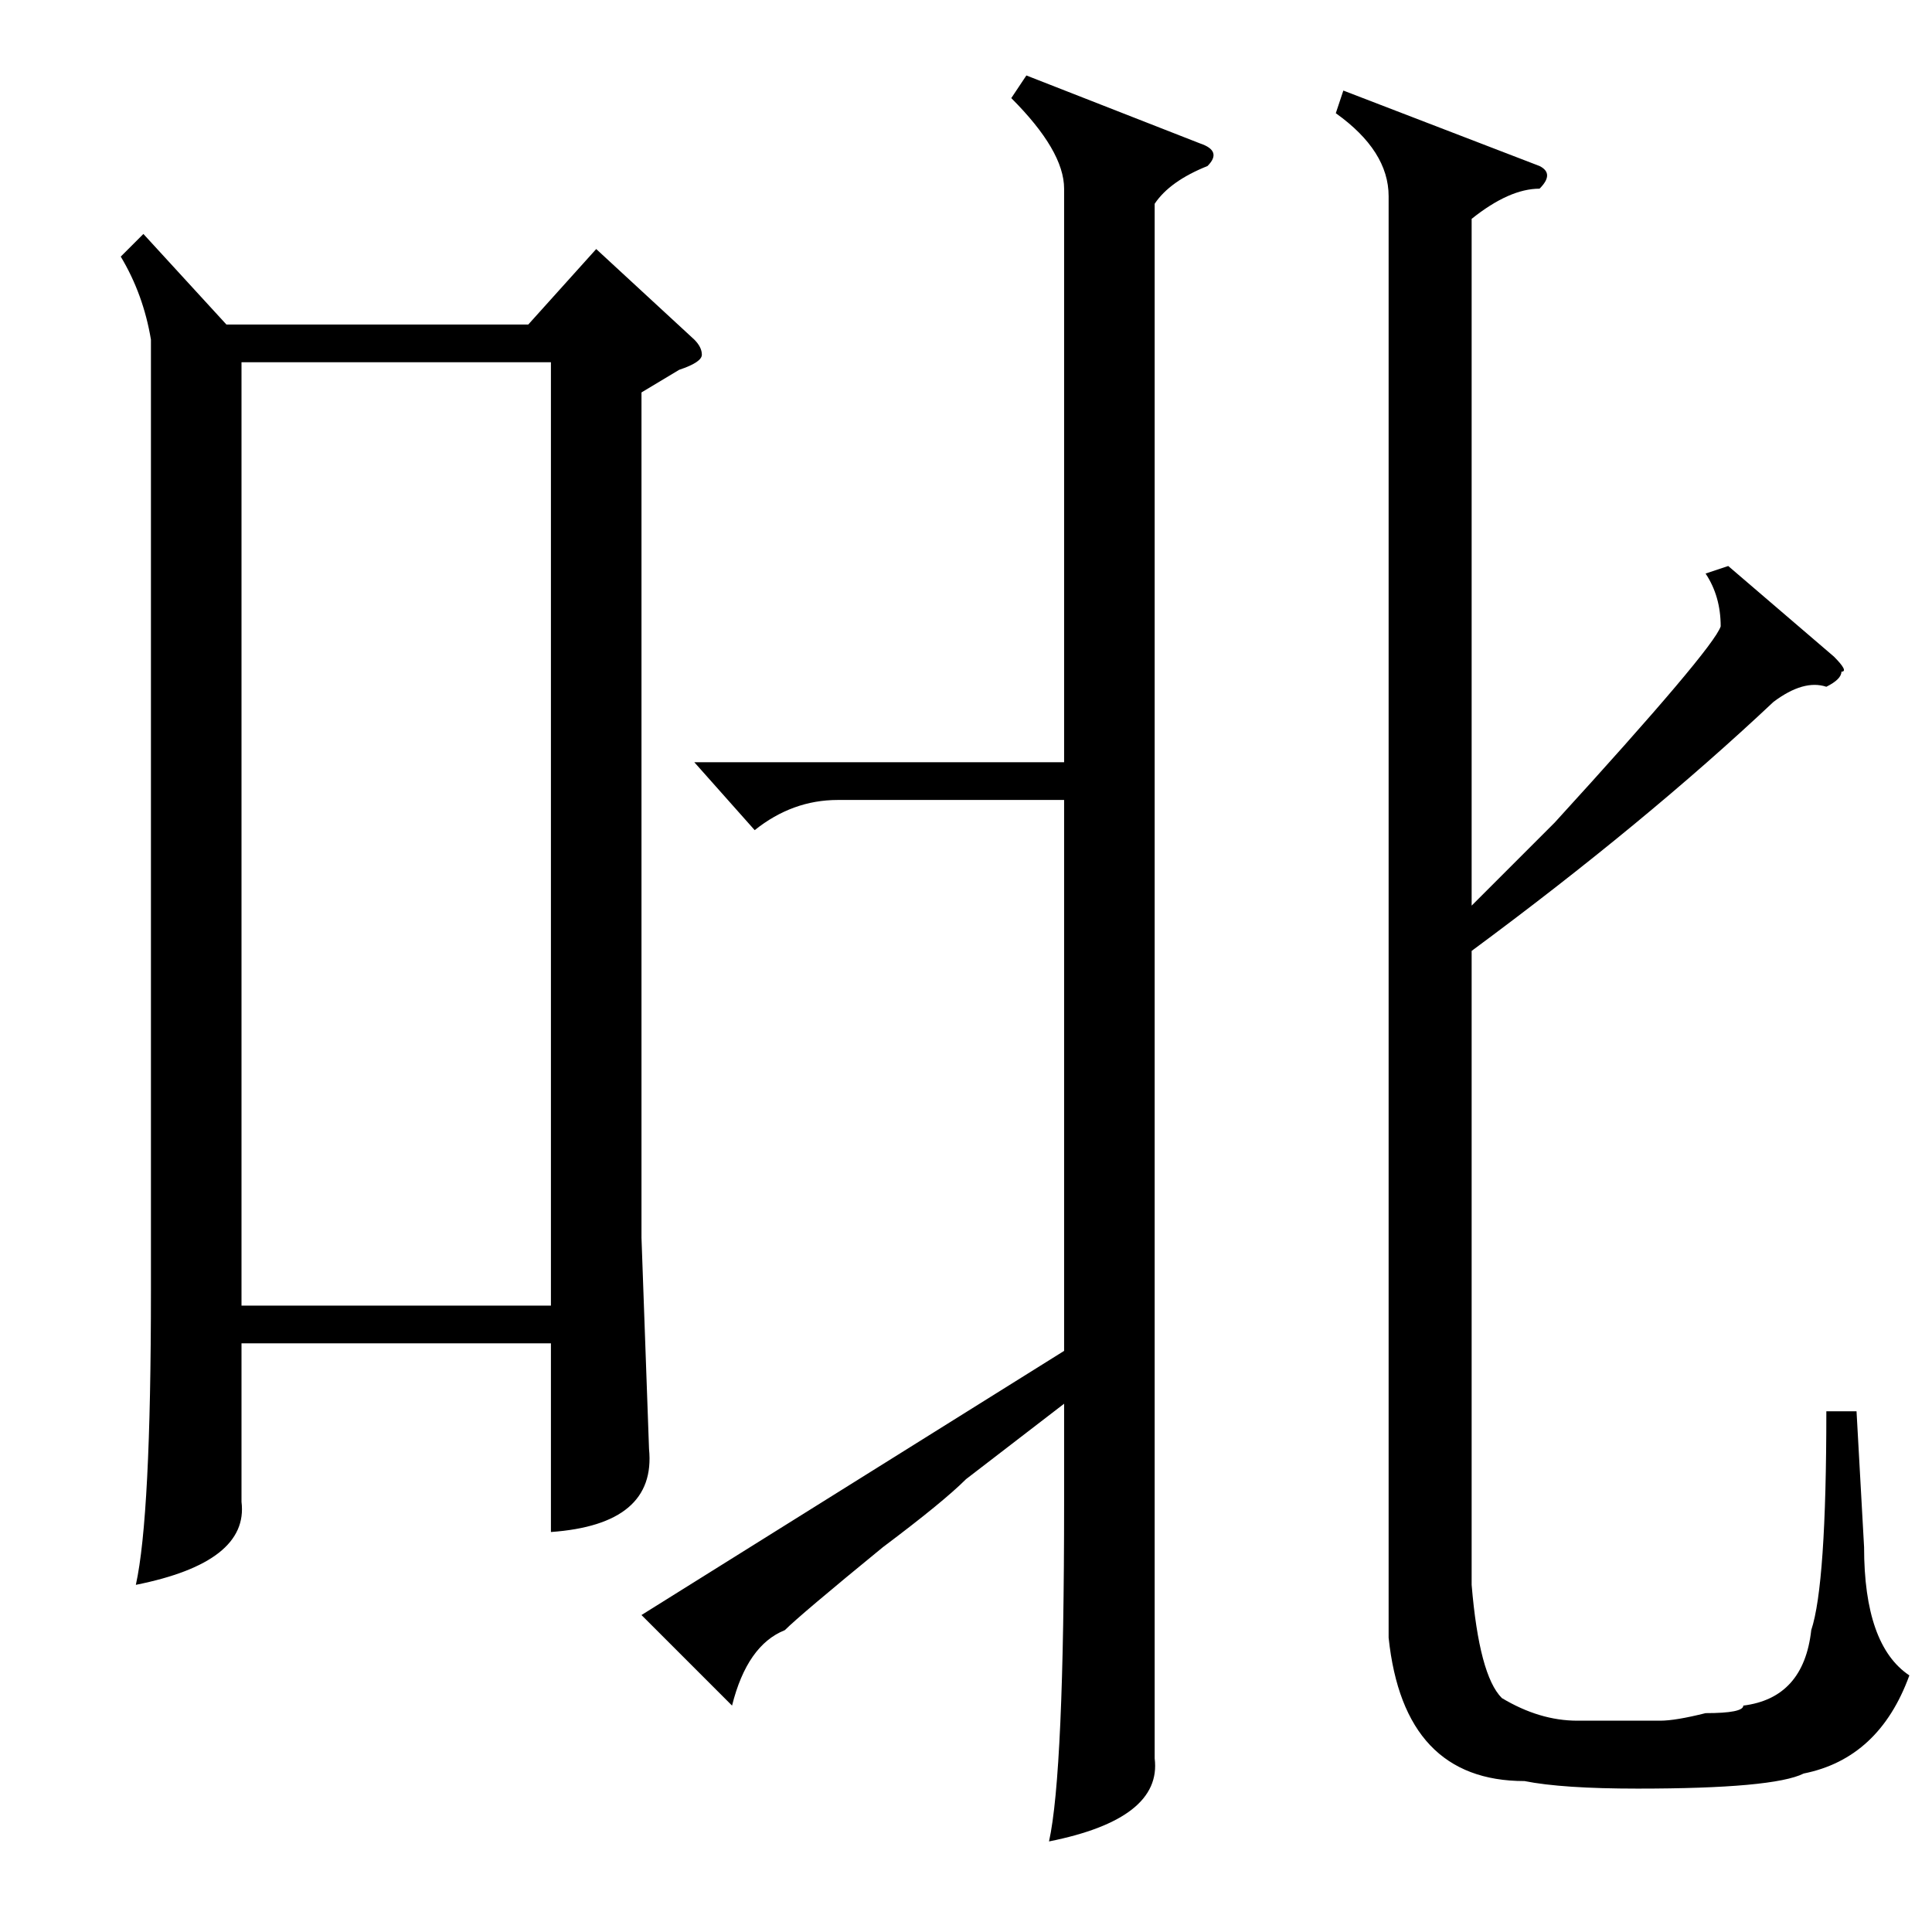 <?xml version="1.0" standalone="no"?>
<!DOCTYPE svg PUBLIC "-//W3C//DTD SVG 1.1//EN" "http://www.w3.org/Graphics/SVG/1.1/DTD/svg11.dtd" >
<svg xmlns="http://www.w3.org/2000/svg" xmlns:xlink="http://www.w3.org/1999/xlink" version="1.1" viewBox="0 -52 256 256">
  <g transform="matrix(1 0 0 -1 0 204)">
   <path fill="currentColor"
d="M19 225l11 -12h40l9 10l13 -12q1 -1 1 -2t-3 -2l-5 -3v-112l1 -28q1 -10 -13 -11v25h-41v-21q1 -8 -14 -11q2 9 2 39v126q-1 6 -4 11zM32 83h41v125h-41v-125zM229 181l14 -12q2 -2 1 -2q0 -1 -2 -2q-3 1 -7 -2q-17 -16 -40 -33v-84q1 -12 4 -15q5 -3 10 -3h11q2 0 6 1
q5 0 5 1q8 1 9 10q2 6 2 29h4l1 -18q0 -13 6 -17q-4 -11 -14 -13q-4 -2 -22 -2q-10 0 -15 1q-16 0 -18 19v191q0 6 -7 11l1 3l26 -10q2 -1 0 -3q-4 0 -9 -4v-91l11 11q21 23 22 26q0 4 -2 7zM128 60q-3 -3 -11 -9q-11 -9 -13 -11q-5 -2 -7 -10l-12 12l56 35v73h-30
q-6 0 -11 -4l-8 9h49v76q0 5 -7 12l2 3l23 -9q3 -1 1 -3q-5 -2 -7 -5v-183v-23q1 -8 -14 -11q2 9 2 45v13z" />
  </g>

</svg>
